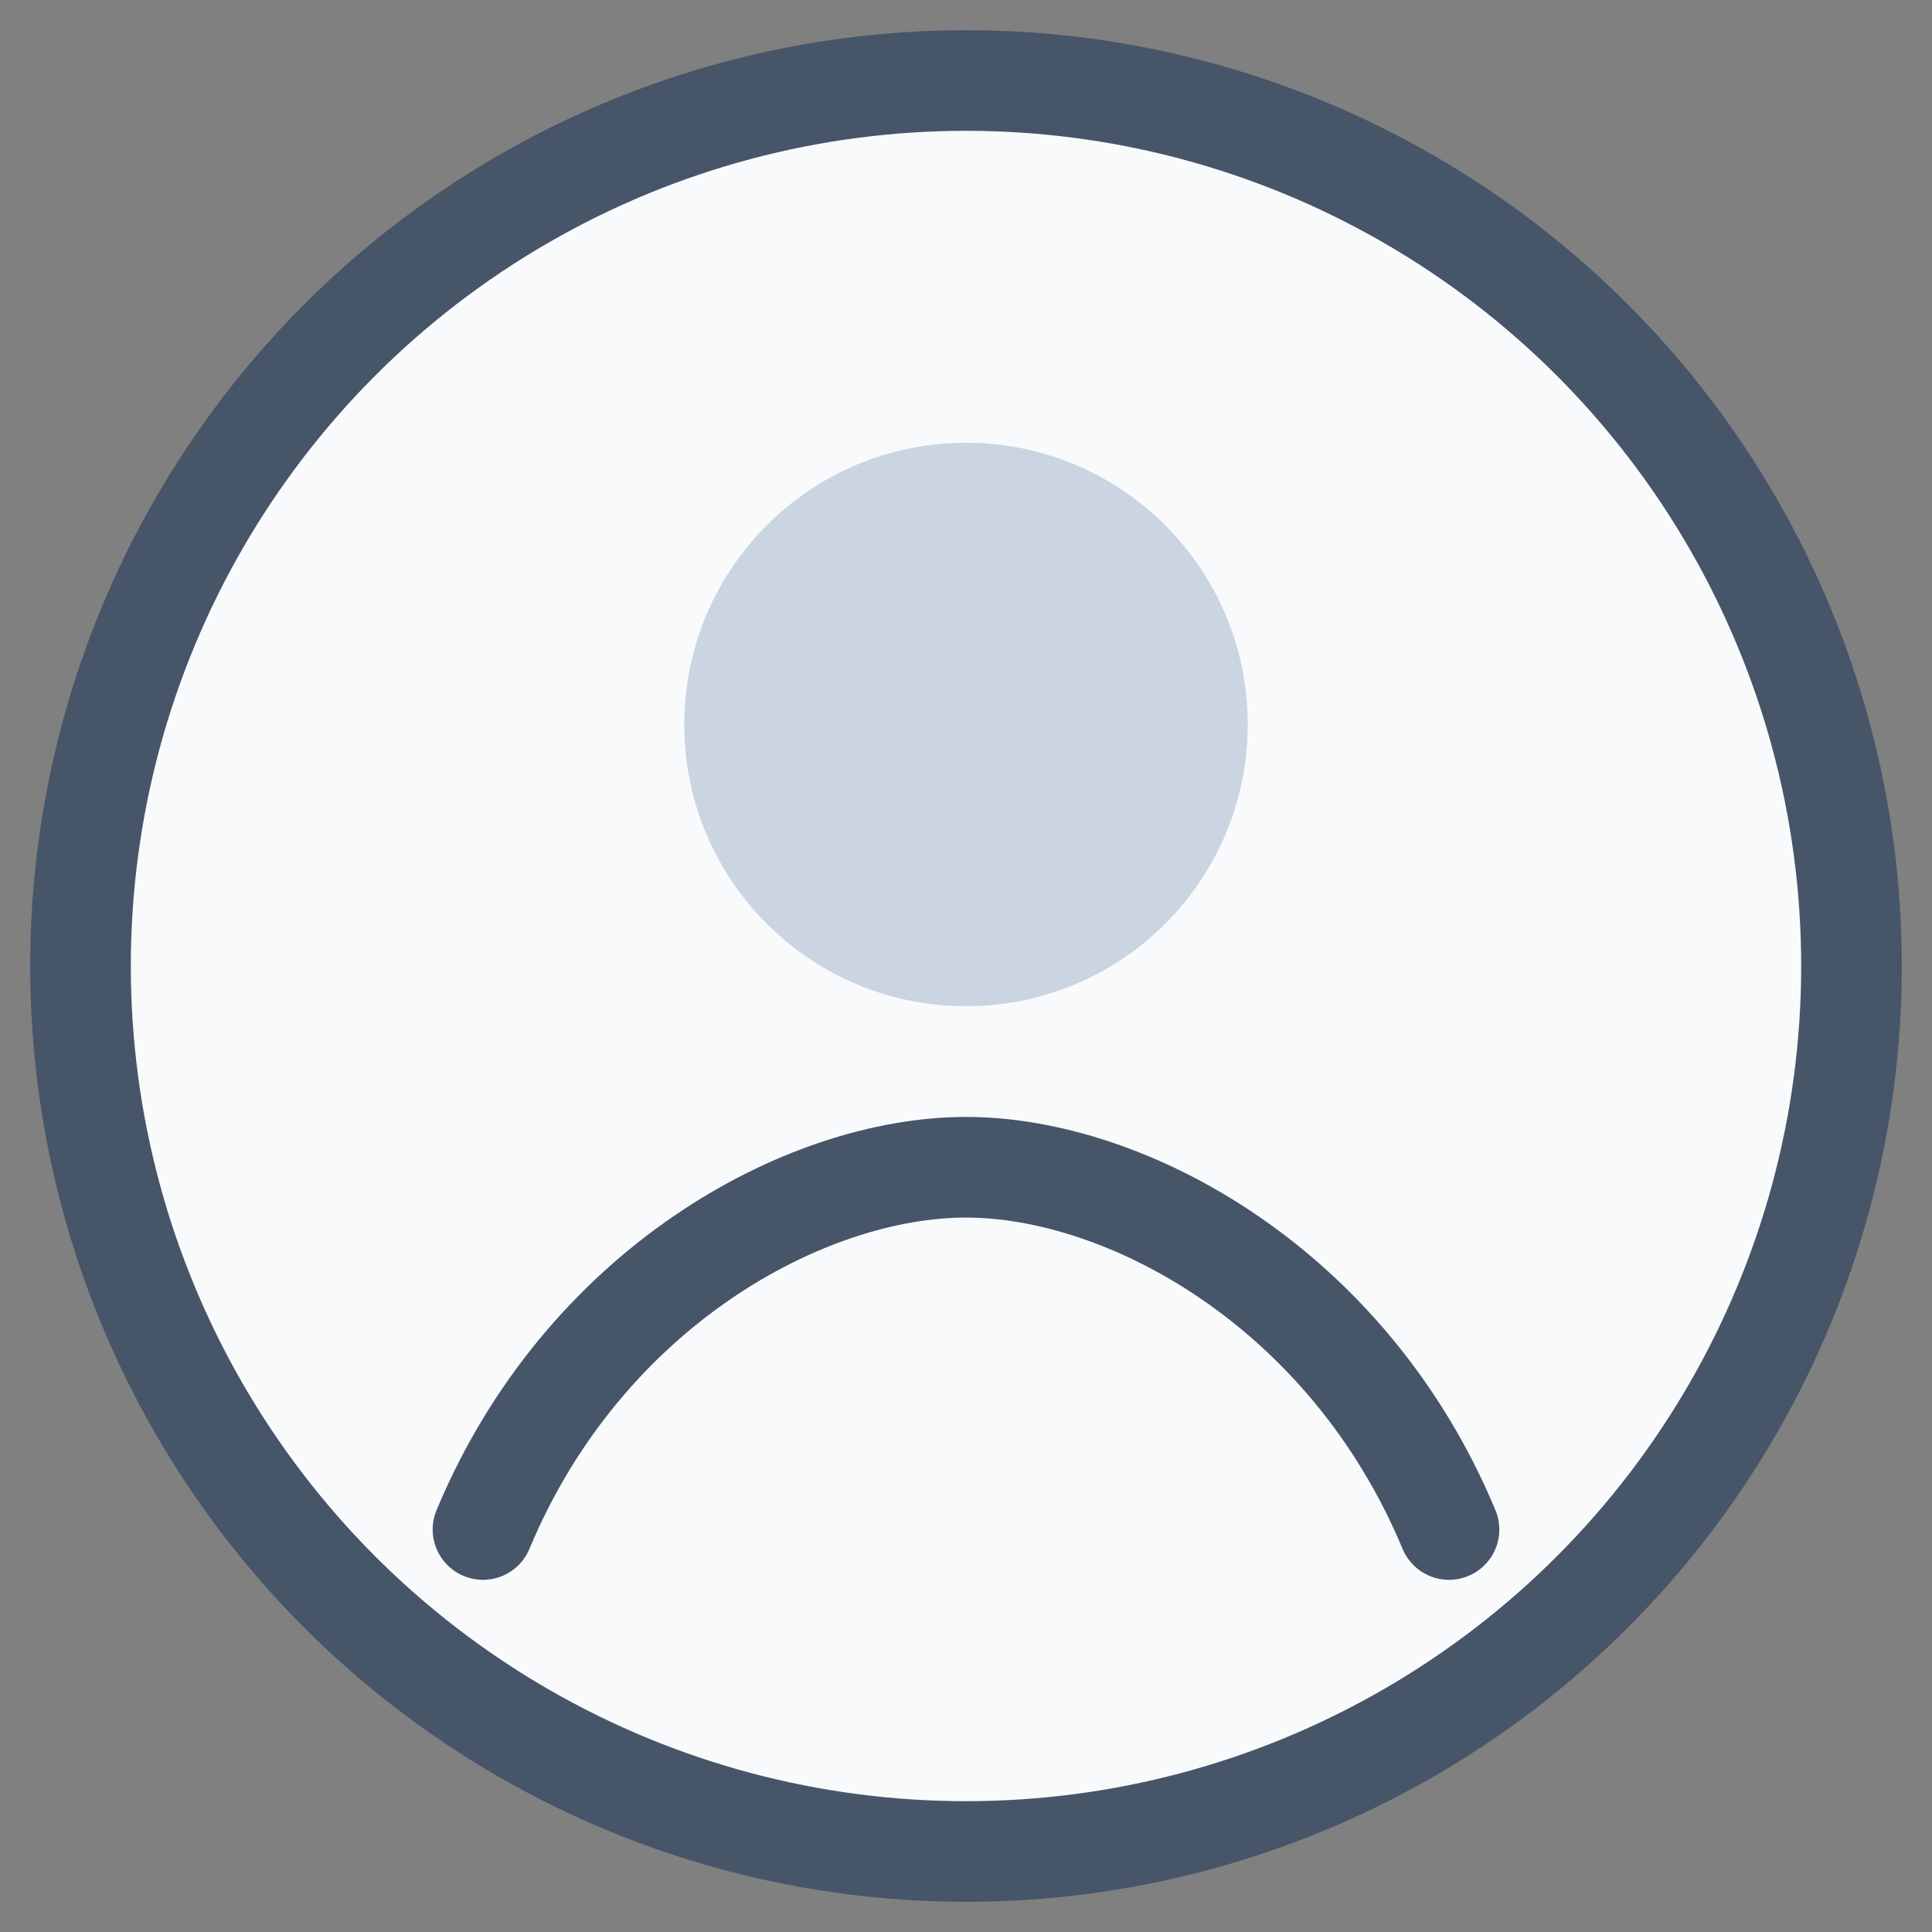 <svg xmlns="http://www.w3.org/2000/svg" viewBox="0 0 48 48" fill="none">
  <rect x="0" y="0" width="48" height="48" fill="#808080" stroke="none"/>
  <circle cx="24" cy="24" r="22" stroke="#475569" stroke-width="2.5" fill="#F8FAFC"/>
  <circle cx="24" cy="18" r="7" fill="#CBD5E1"/>
  <path d="M12 38c2.5-6 8-9 12-9s9.5 3 12 9" stroke="#475569" stroke-width="2.5" stroke-linecap="round"/>
</svg>
